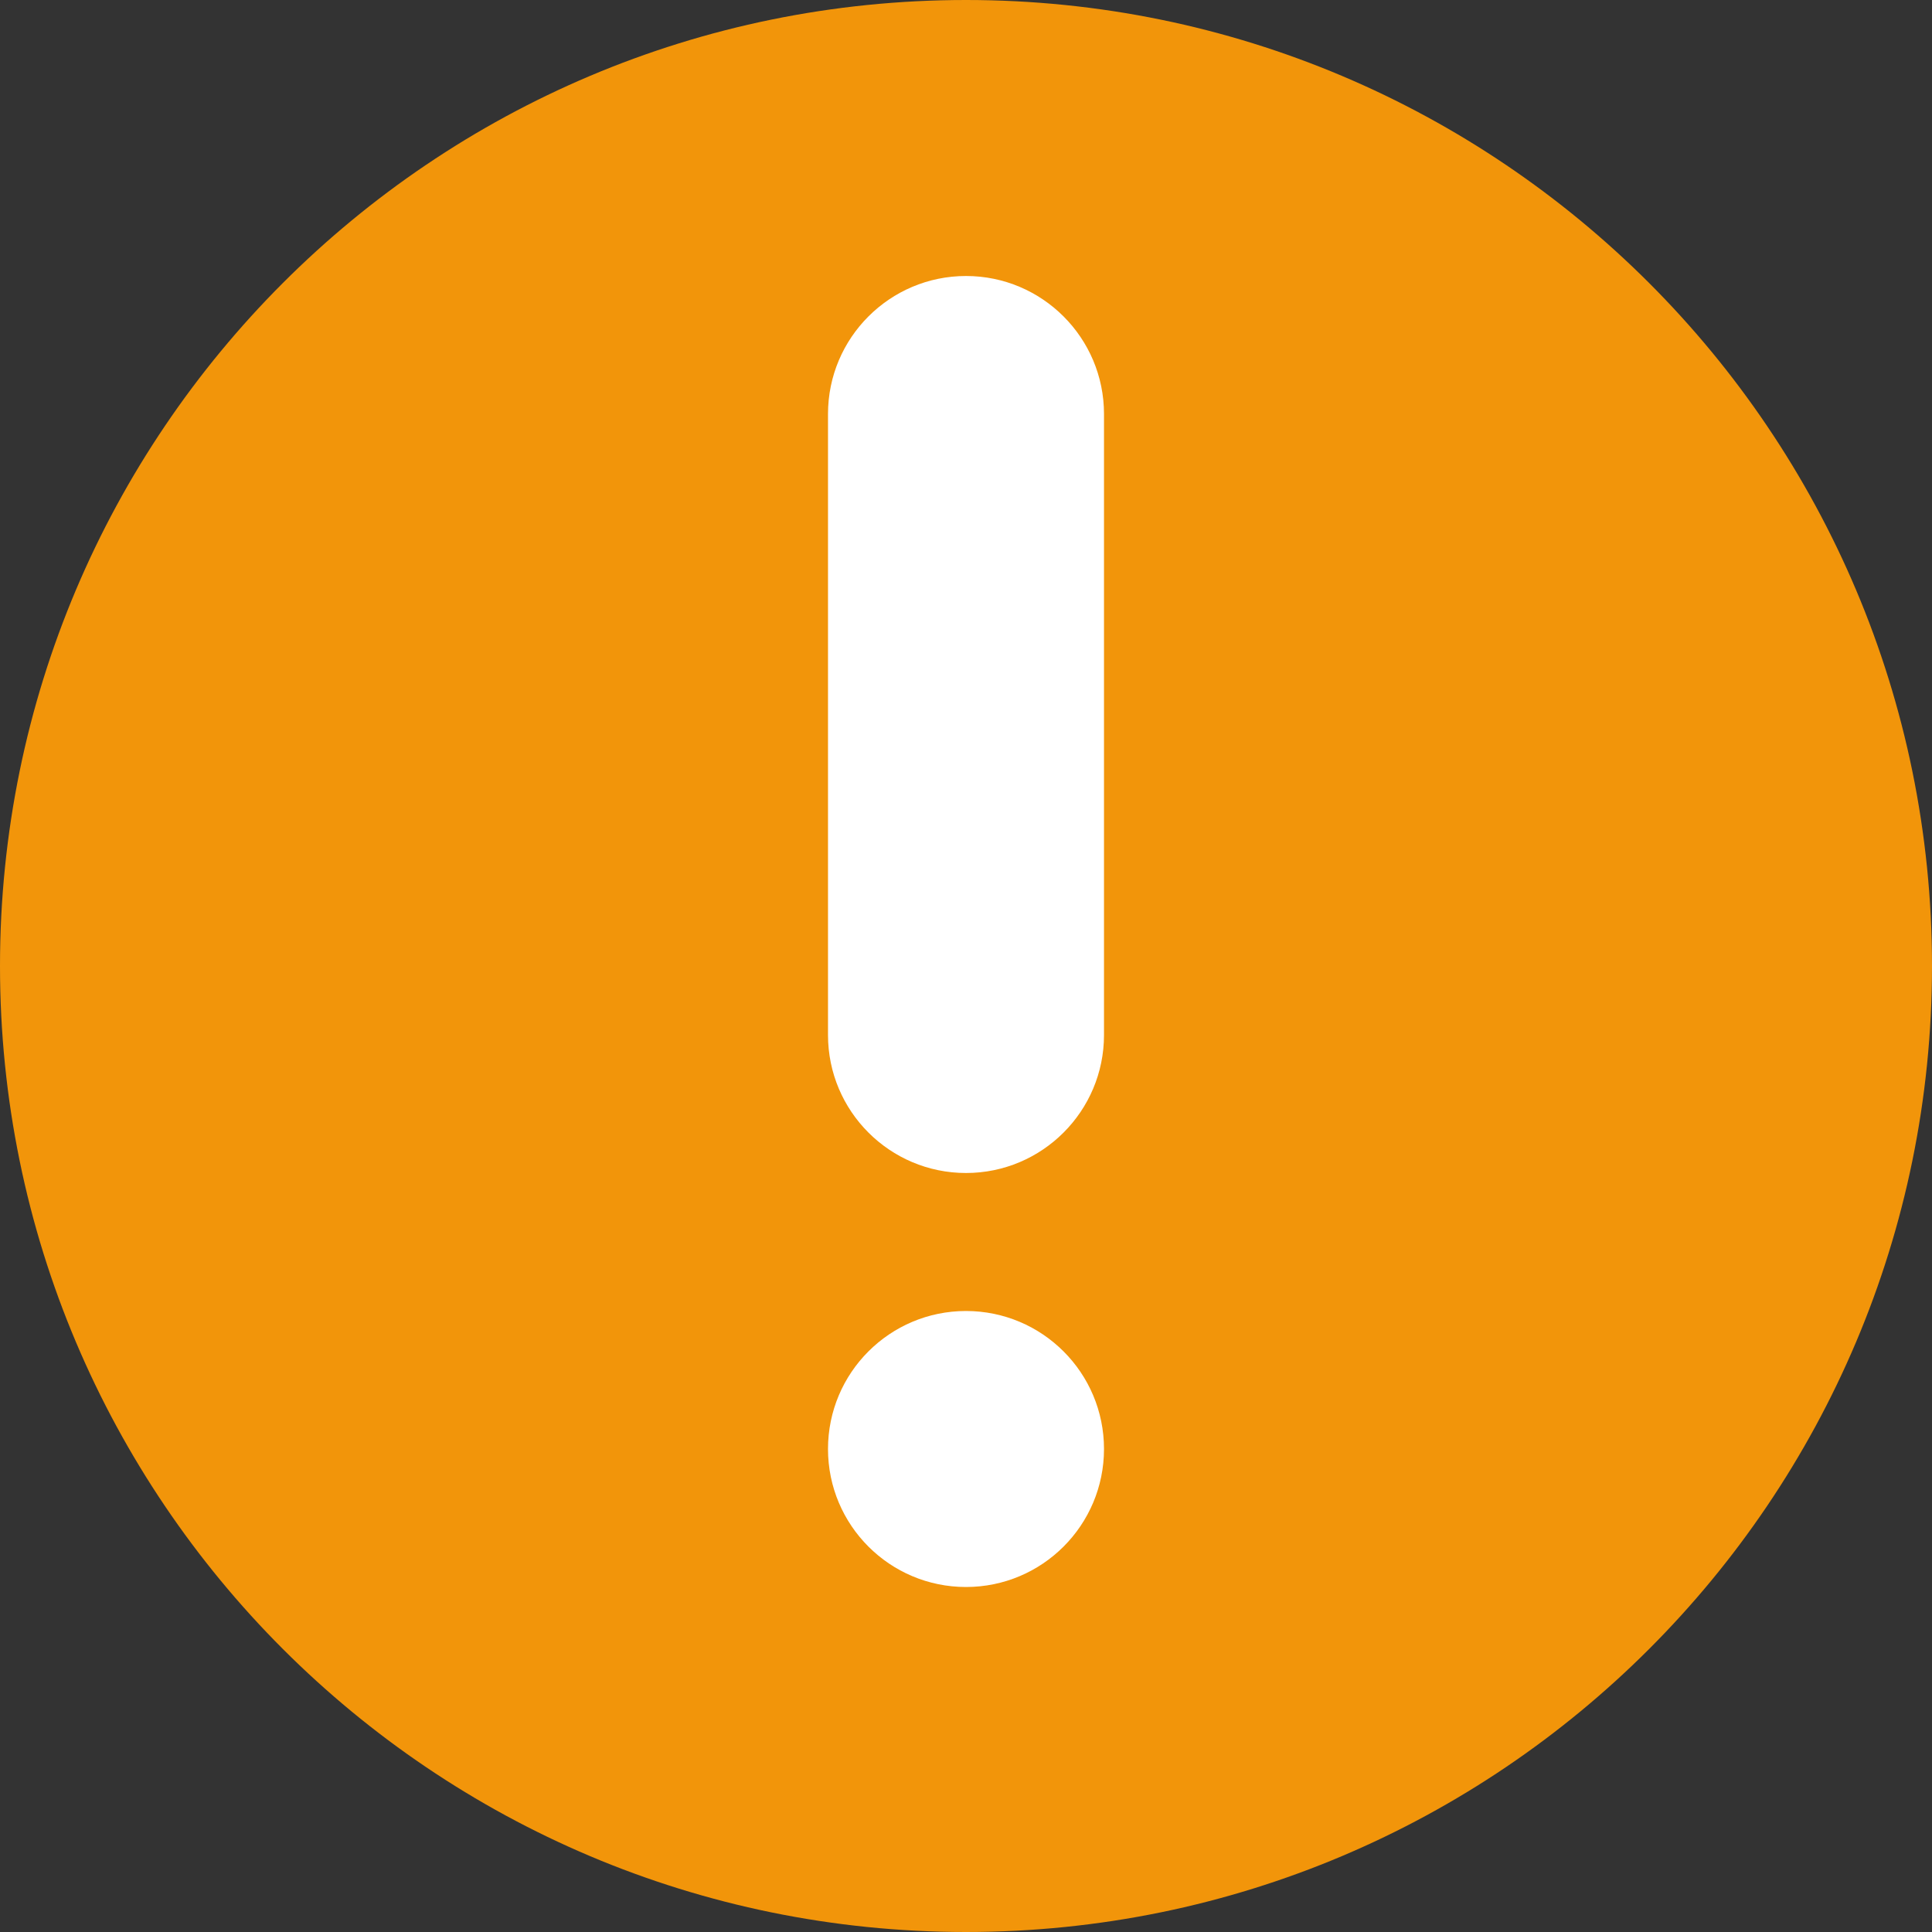 <svg width="14" height="14" viewBox="0 0 14 14" fill="none" xmlns="http://www.w3.org/2000/svg">
<rect x="0" y="0" width="14" height="14" fill="#333333" stroke="none"/>
<path d="M7 14C10.866 14 14 10.866 14 7C14 3.134 10.866 0 7 0C3.134 0 0 3.134 0 7C0 10.866 3.134 14 7 14Z" fill="#F2950A"/>
<path fill-rule="evenodd" clip-rule="evenodd" d="M7 2C7.552 2 8 2.448 8 3V7.5C8 8.052 7.552 8.5 7 8.5C6.448 8.5 6 8.052 6 7.5V3C6 2.448 6.448 2 7 2Z" fill="white"/>
<circle cx="7" cy="10.5" r="1" fill="white"/>
</svg>
